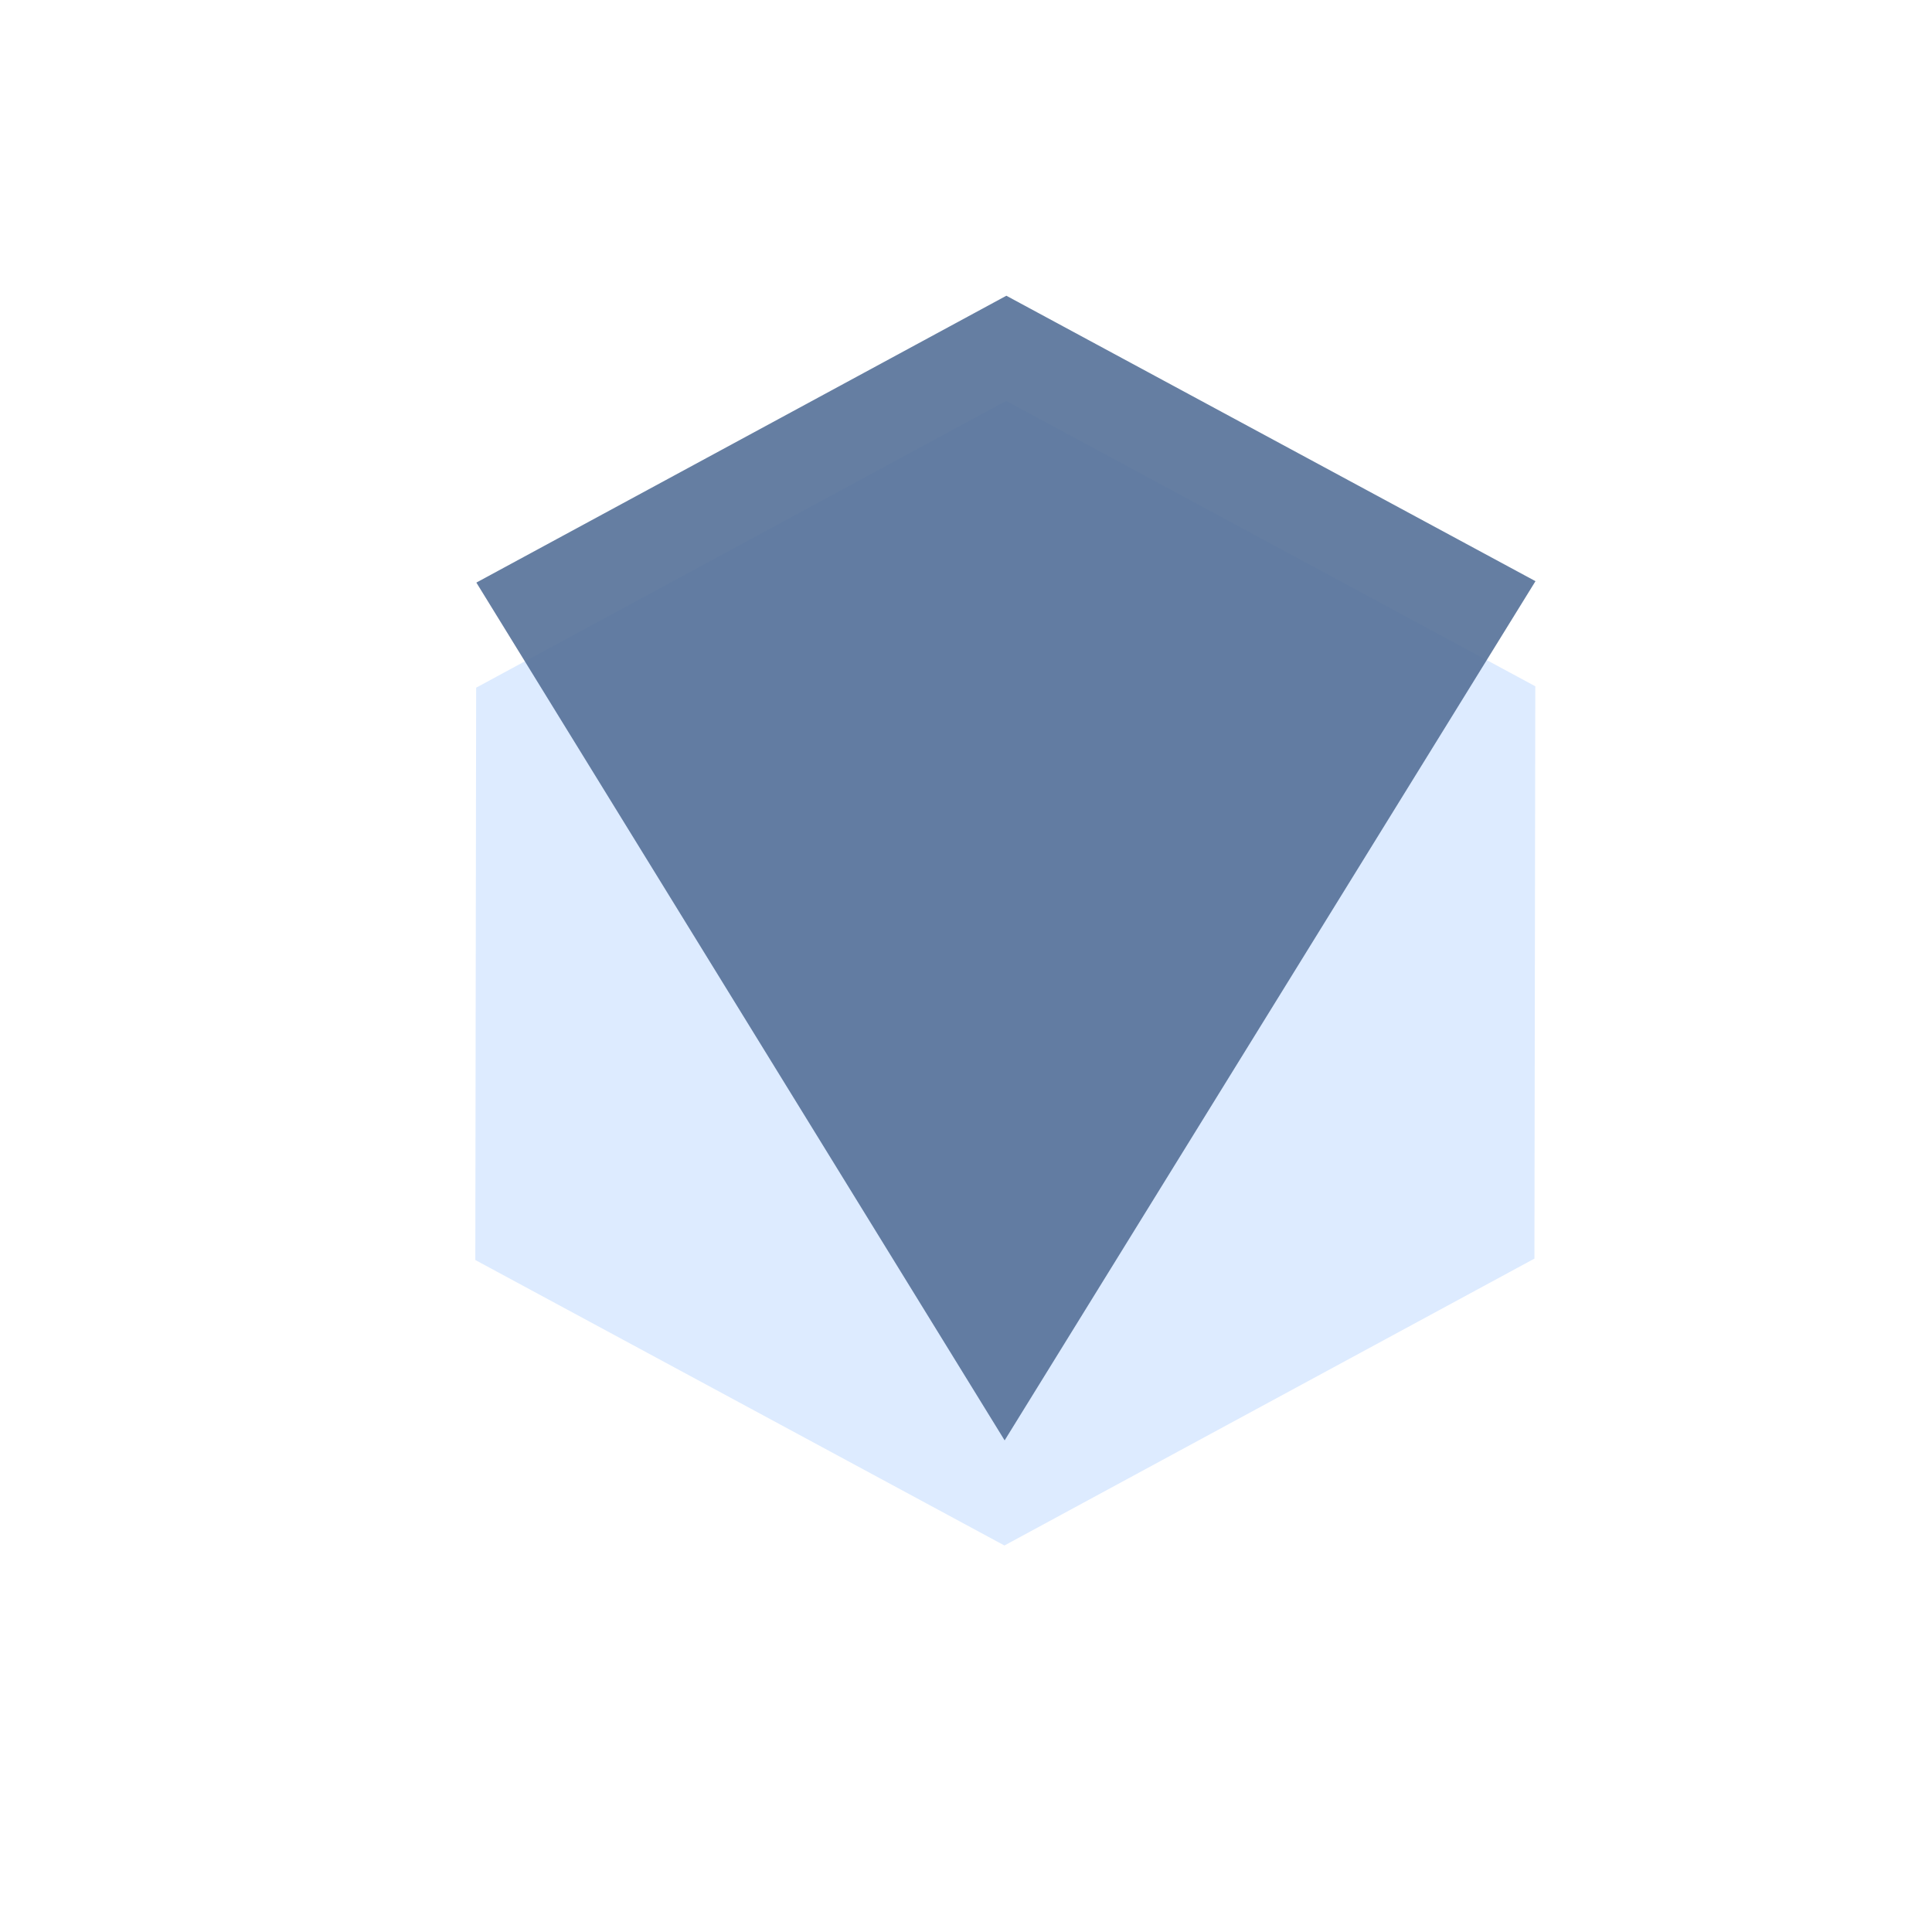 <svg xmlns="http://www.w3.org/2000/svg" width="60" height="60" viewBox="13 13 55 55" class="LogoStyles__SmallLogoImage-sc-1njnj8s-2 cwVnEB"><defs><filter id="small-logo_svgr__a" x="0" y="0" width="83.249" height="81.425" filterUnits="userSpaceOnUse"><feOffset dy="3"></feOffset><feGaussianBlur stdDeviation="6.5" result="blur"></feGaussianBlur><feFlood flood-color="#8fcbff" flood-opacity="0.8"></feFlood><feComposite operator="in" in2="blur"></feComposite><feComposite in="SourceGraphic"></feComposite></filter></defs><g transform="translate(-.003 -.004)" filter="url(#small-logo_svgr__a)"><path data-name="Path 3" d="M26.534 45.874l.024-16.293 15.088-8.167 15.064 8.127-.025 16.293-15.088 8.167z" fill="#ddebff"></path></g><path data-name="Path 7" d="M26.561 29.585l15.088-8.166 15.063 8.126L41.6 54.005z" fill="#58739a" opacity="0.92"></path></svg>